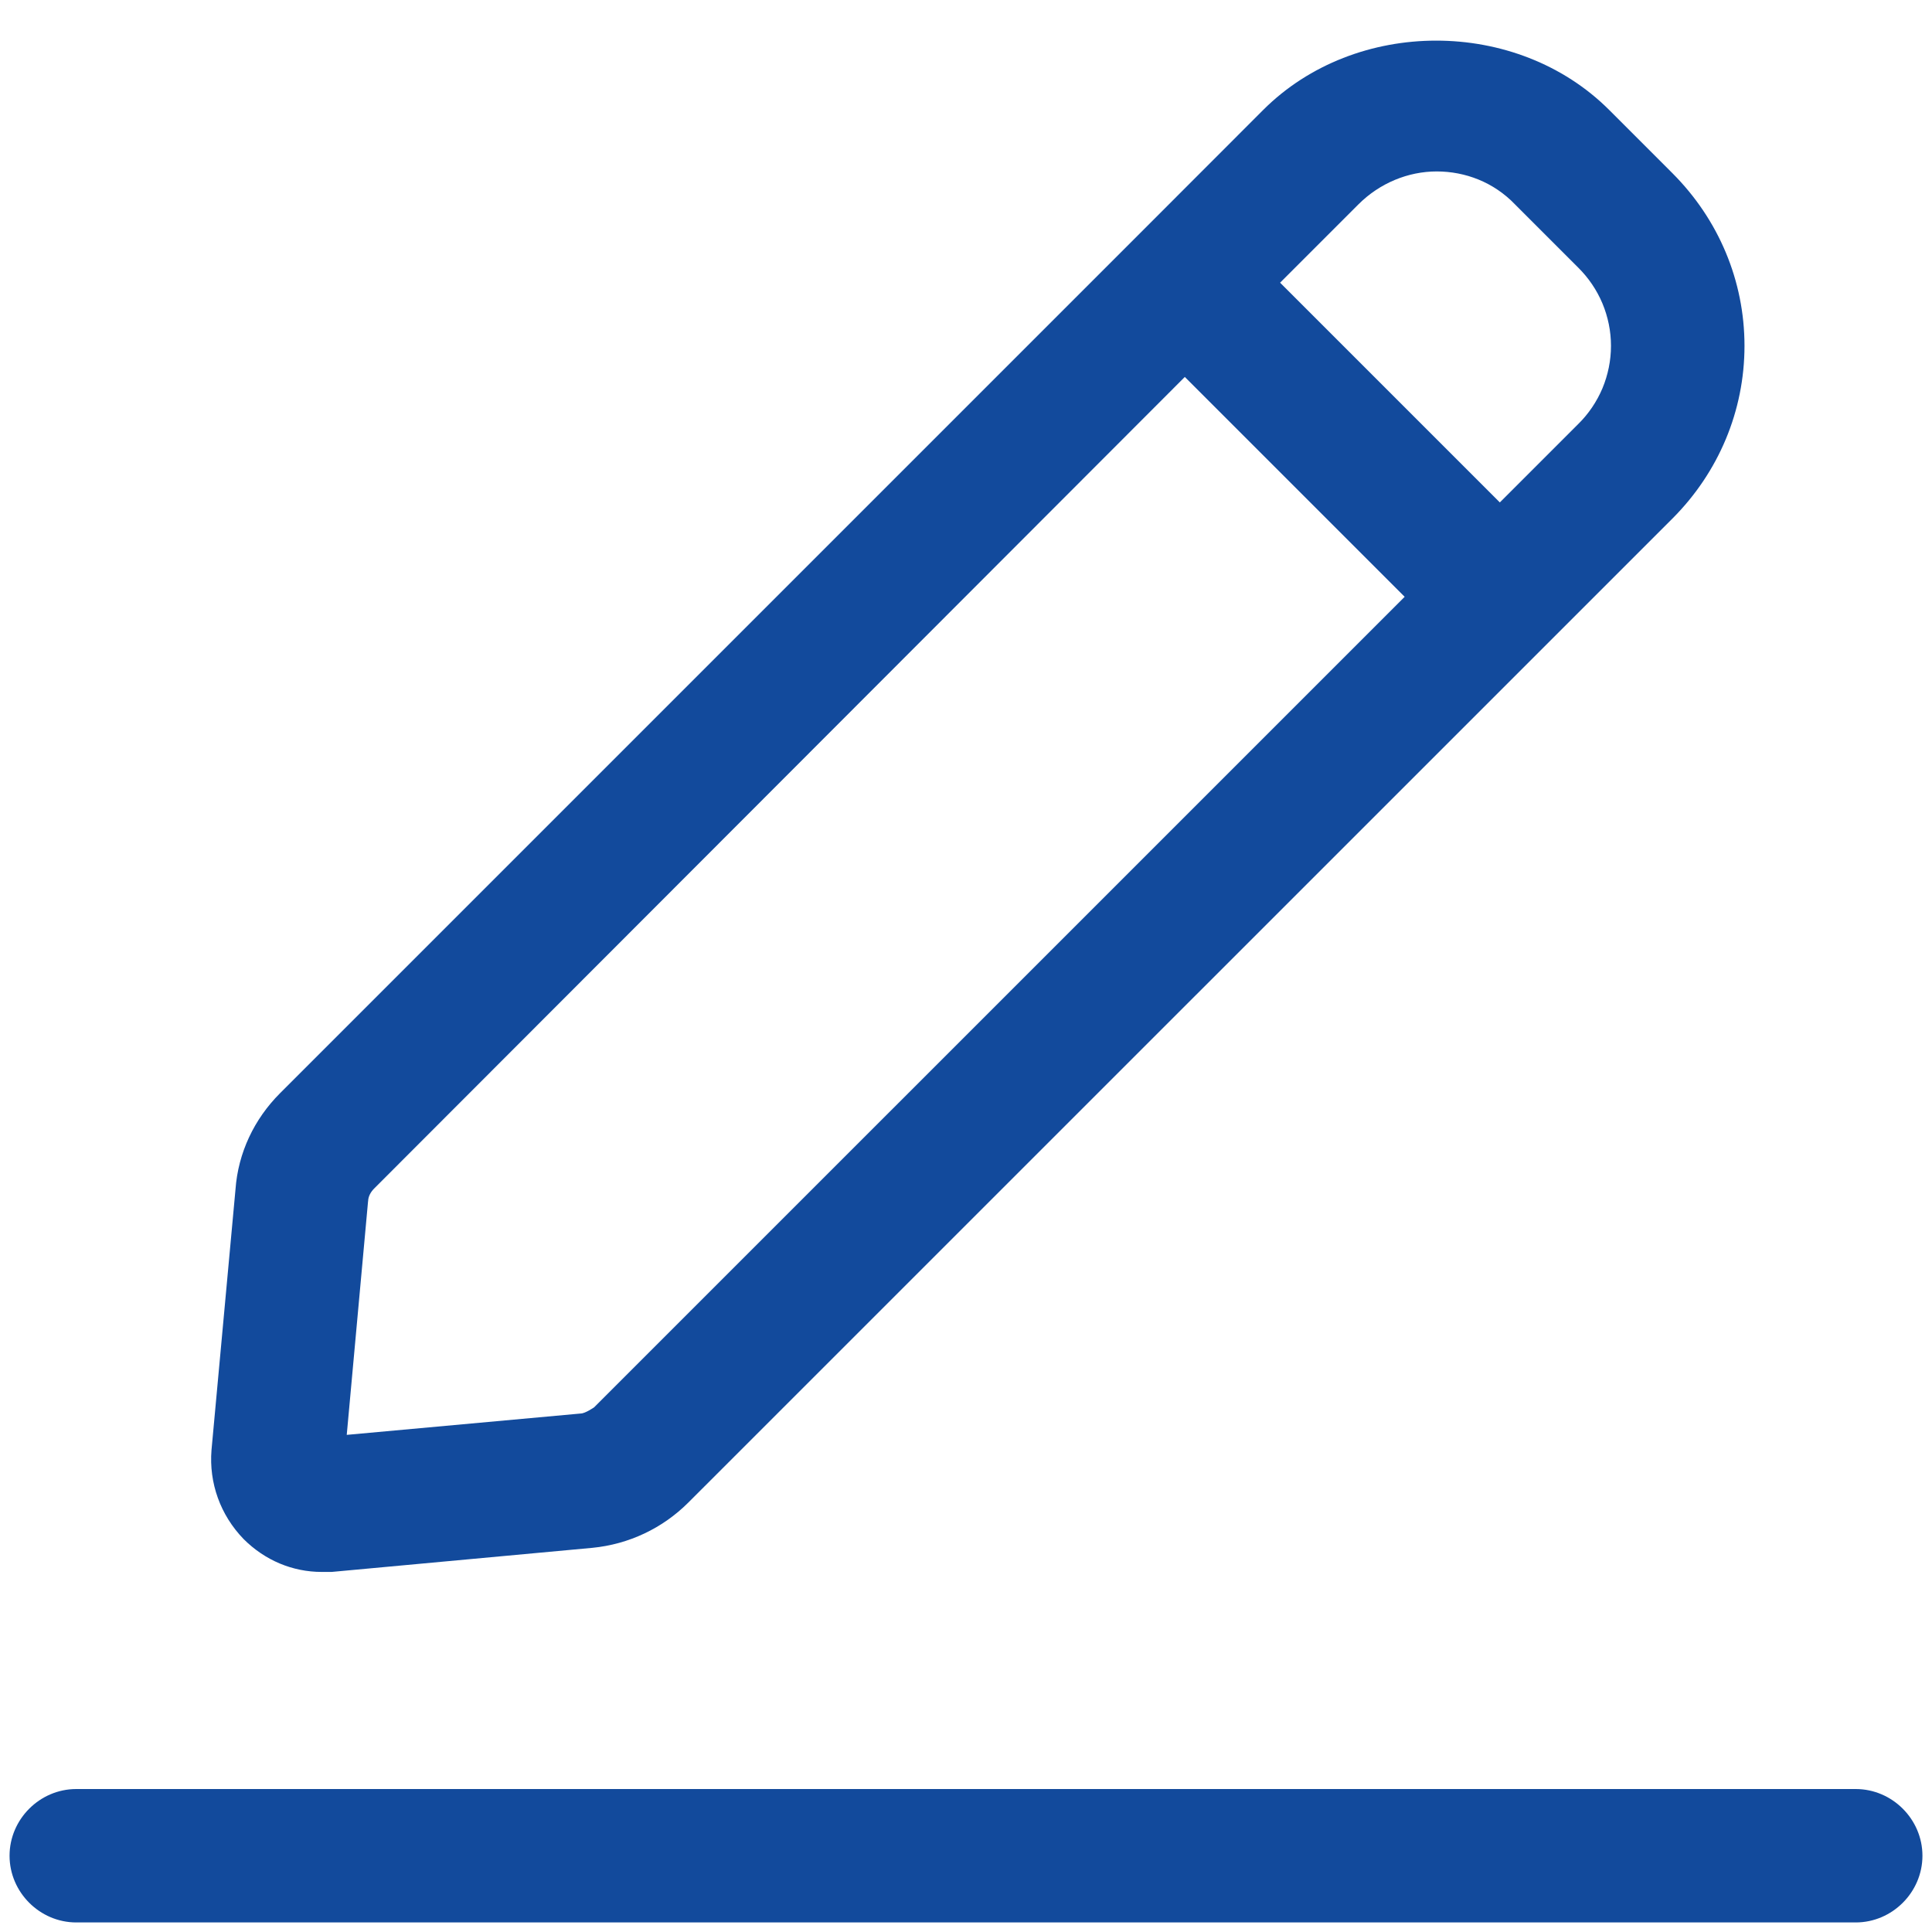 <svg width="19" height="19" viewBox="0 0 19 19" fill="none" xmlns="http://www.w3.org/2000/svg">
<path d="M3.165 15.459H3.261L5.825 15.222C6.184 15.187 6.516 15.03 6.77 14.776L16.448 5.099C16.902 4.644 17.156 4.04 17.156 3.401C17.156 2.762 16.902 2.159 16.448 1.704L15.826 1.082C14.916 0.172 13.332 0.172 12.422 1.082L11.189 2.316L2.754 10.751C2.5 11.005 2.342 11.337 2.316 11.696L2.08 14.26C2.054 14.584 2.167 14.899 2.395 15.135C2.605 15.345 2.876 15.459 3.165 15.459ZM14.129 1.686C14.409 1.686 14.689 1.791 14.899 2.01L15.52 2.631C15.622 2.732 15.703 2.851 15.759 2.984C15.814 3.116 15.843 3.258 15.843 3.401C15.843 3.545 15.814 3.686 15.759 3.819C15.703 3.951 15.622 4.071 15.52 4.171L14.75 4.941L12.589 2.78L13.359 2.01C13.569 1.8 13.849 1.686 14.129 1.686ZM3.62 11.819C3.62 11.766 3.646 11.722 3.681 11.687L11.652 3.707L13.814 5.869L5.843 13.84C5.843 13.84 5.755 13.901 5.711 13.901L3.41 14.111L3.62 11.81V11.819ZM18.906 18.25C18.906 18.609 18.609 18.906 18.25 18.906H0.75C0.391 18.906 0.094 18.609 0.094 18.25C0.094 17.891 0.391 17.594 0.75 17.594H18.25C18.609 17.594 18.906 17.891 18.906 18.25Z" fill="#124A9C"/>
</svg>

